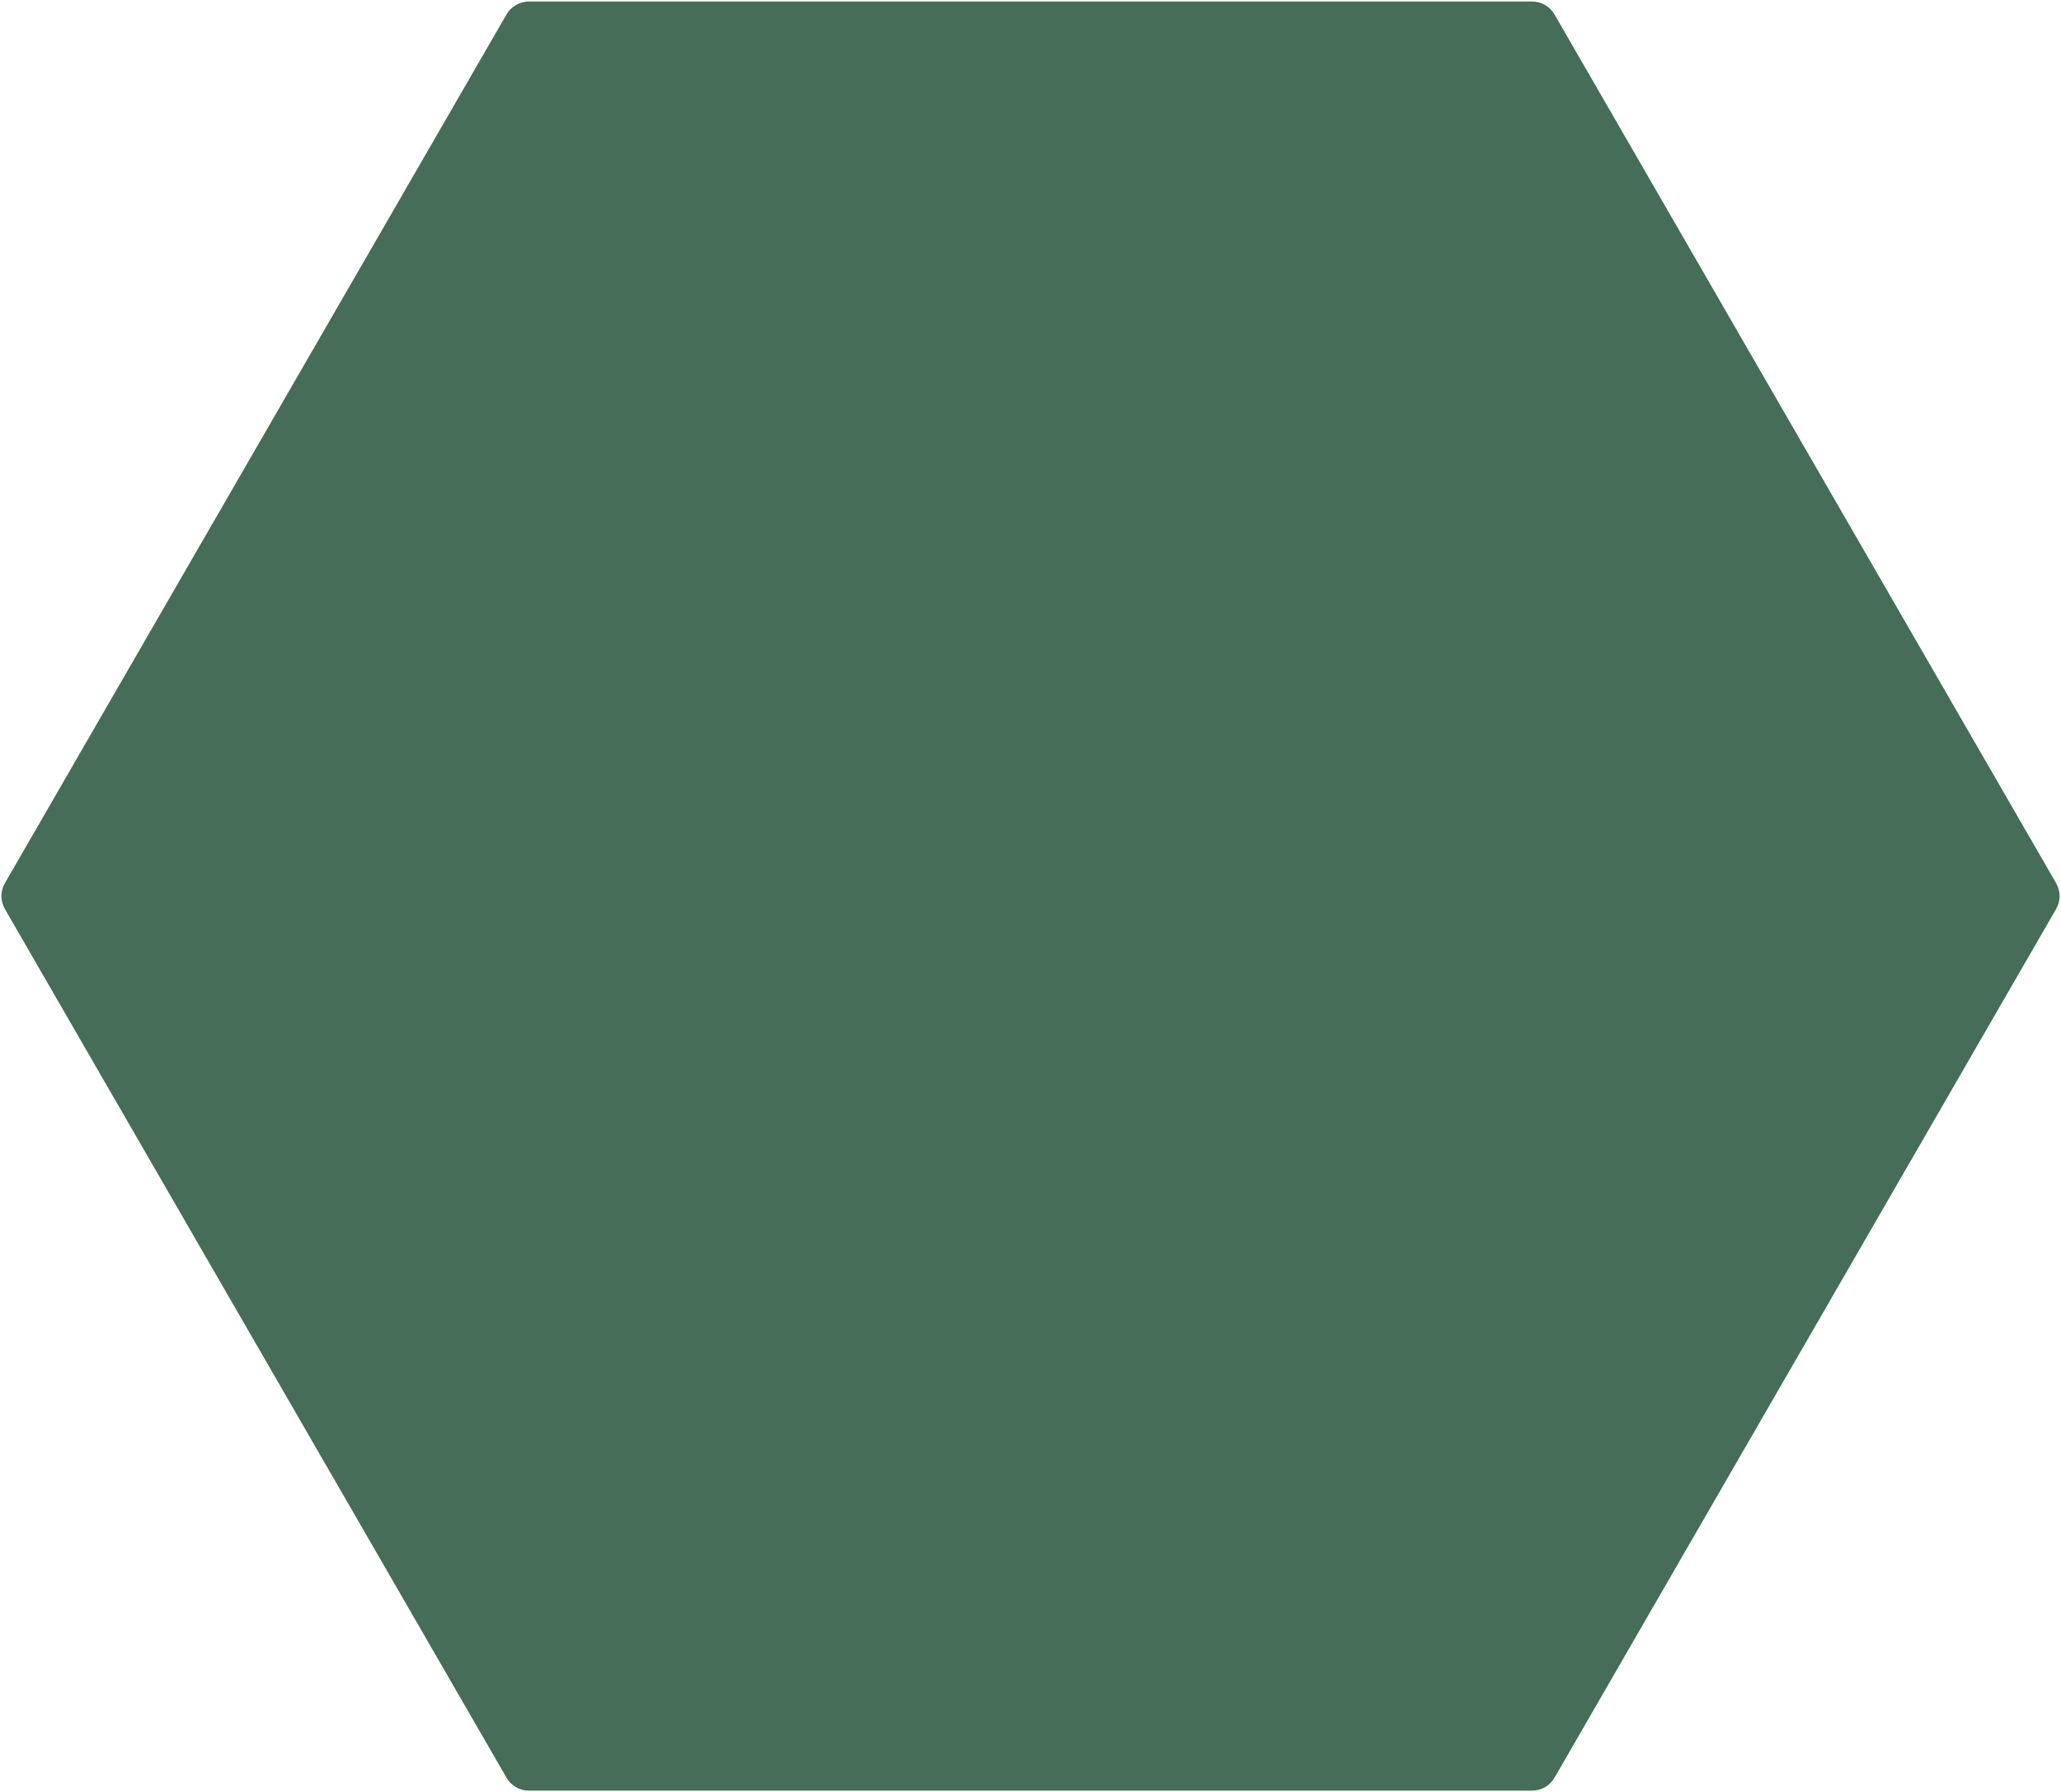 <svg width="798" height="694" viewBox="0 0 798 694" fill="none" xmlns="http://www.w3.org/2000/svg">
<path d="M1.887 352C0.1 348.906 0.1 345.094 1.887 342L196.113 5.59C197.9 2.496 201.201 0.59 204.774 0.59H593.227C596.799 0.59 600.1 2.496 601.887 5.59L796.113 342C797.9 345.094 797.9 348.906 796.113 352L601.887 688.41C600.1 691.504 596.799 693.41 593.226 693.41H204.773C201.201 693.41 197.9 691.504 196.113 688.41L1.887 352Z" fill="#456D58"/>
</svg>
